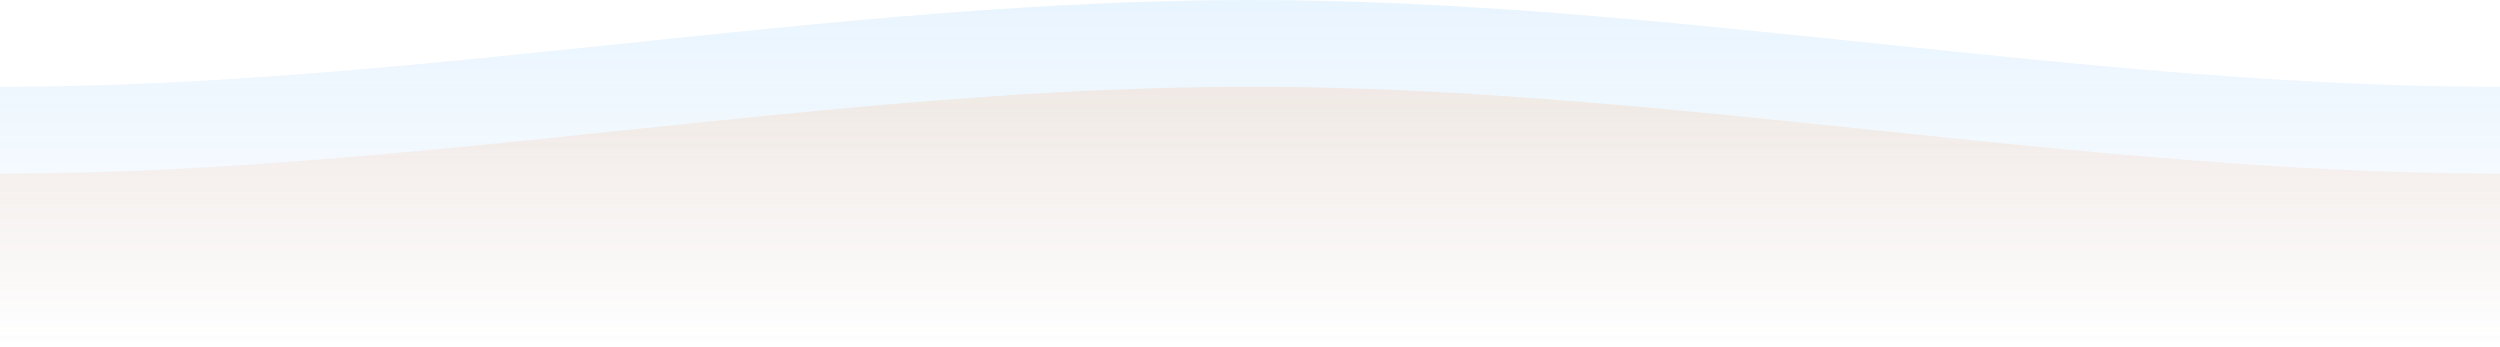 <?xml version="1.0" encoding="UTF-8"?>
<svg width="1440" height="200" viewBox="0 0 1440 200" fill="none" xmlns="http://www.w3.org/2000/svg">
  <path d="M0 50C240 50 480 0 720 0C960 0 1200 50 1440 50V200H0V50Z" fill="url(#paint0_linear)" fill-opacity="0.1"/>
  <path d="M0 100C240 100 480 50 720 50C960 50 1200 100 1440 100V200H0V100Z" fill="url(#paint1_linear)" fill-opacity="0.1"/>
  <defs>
    <linearGradient id="paint0_linear" x1="720" y1="0" x2="720" y2="200" gradientUnits="userSpaceOnUse">
      <stop stop-color="#2196F5"/>
      <stop offset="1" stop-color="#2196F5" stop-opacity="0"/>
    </linearGradient>
    <linearGradient id="paint1_linear" x1="720" y1="50" x2="720" y2="200" gradientUnits="userSpaceOnUse">
      <stop stop-color="#FF6600"/>
      <stop offset="1" stop-color="#FF6600" stop-opacity="0"/>
    </linearGradient>
  </defs>
</svg>
